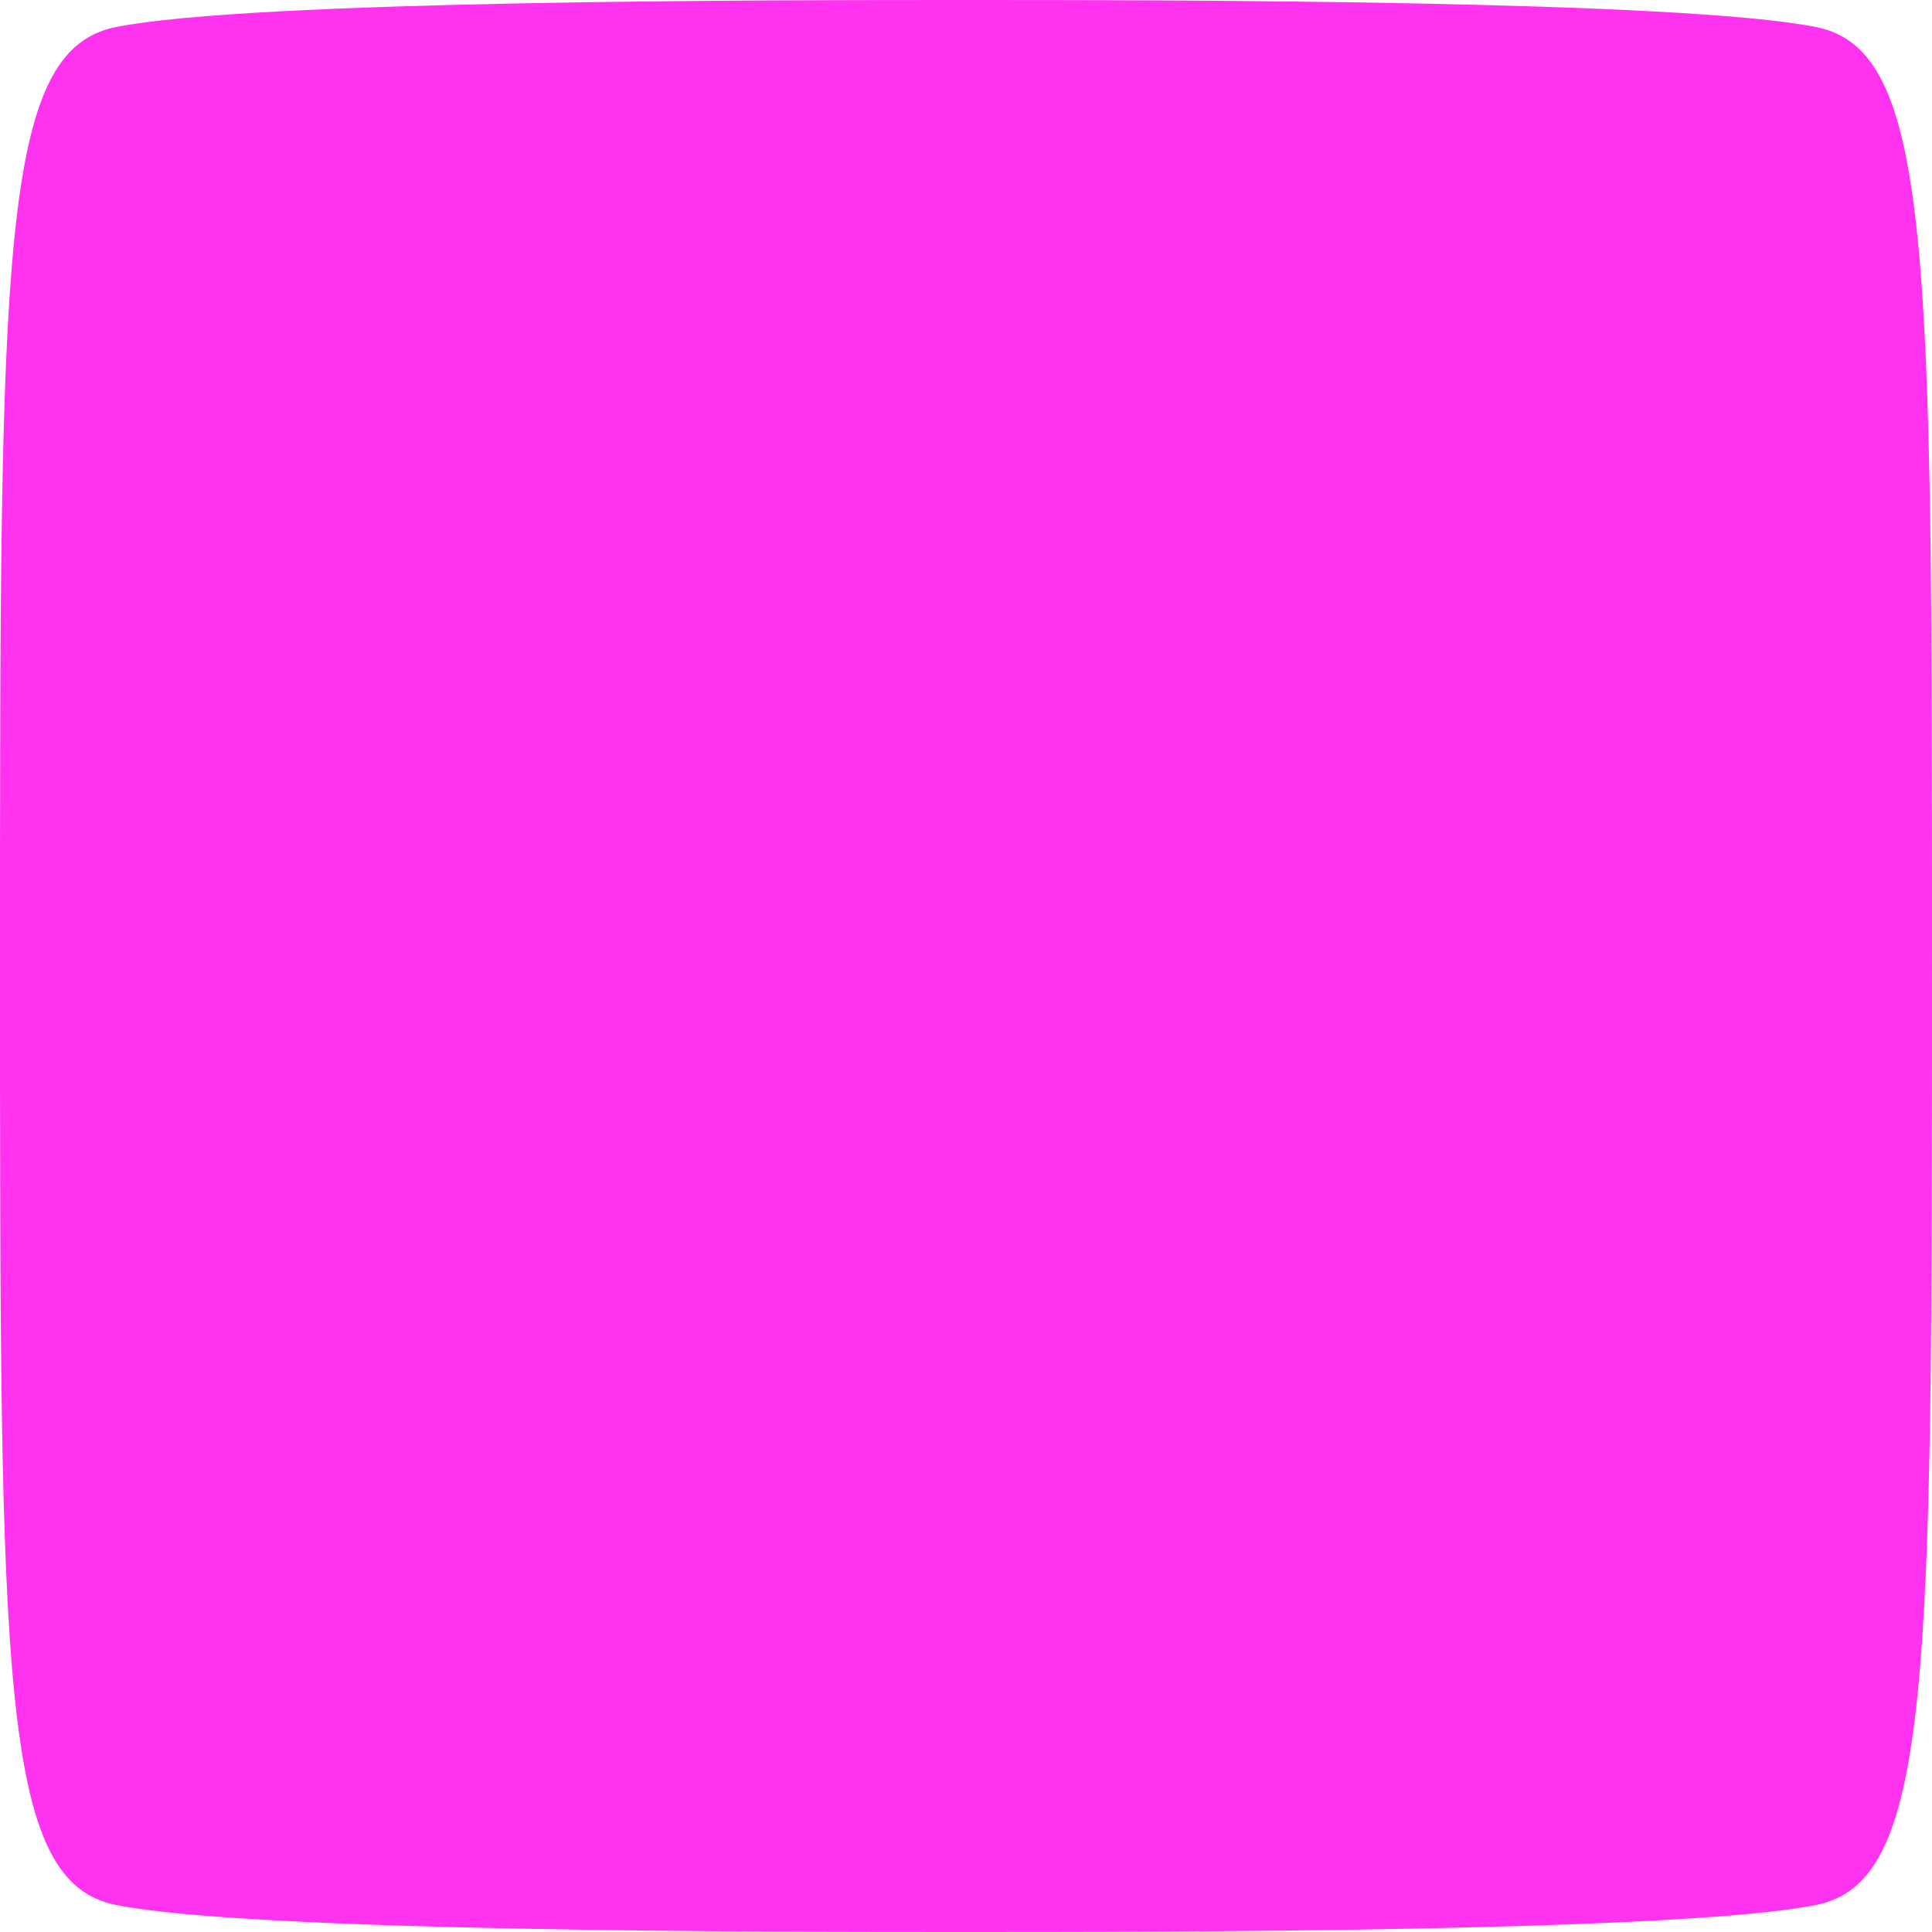 <?xml version="1.0" encoding="UTF-8"?>
<svg viewBox="0 0 1 1" version="1.1" xmlns="http://www.w3.org/2000/svg" xmlns:svg="http://www.w3.org/2000/svg">
   <defs>
      <clipPath id="clip" clipPathUnits="objectBoundingBox">
         <path d="
         m 0.5,0 
         C 0.6,0 0.87,0 0.94,0.014
         C 1,0.026 1,0.12 1,0.5 
         C 1,0.88 1,0.974 0.94,0.986 
         C 0.87,1 0.6,1 0.5,1 
         C 0.4,1 0.13,1 0.06,0.986 
         C 0,0.974 0,0.88 0,0.5 
         C 0,0.12 0,0.026 0.06,0.014 
         C 0.13,0 0.4,0 0.5,0 
         Z"/>
      </clipPath>
    </defs>
    <path style="fill:#FF33EF" d="
         m 0.5,0 
         C 0.6,0 0.87,0 0.94,0.014
         C 1,0.026 1,0.13 1,0.5 
         C 1,0.87 1,0.974 0.94,0.986 
         C 0.87,1 0.6,1 0.5,1 
         C 0.4,1 0.13,1 0.06,0.986 
         C 0,0.974 0,0.87 0,0.5 
         C 0,0.13 0,0.026 0.06,0.014 
         C 0.13,0 0.4,0 0.5,0 
         Z"/>
</svg>
